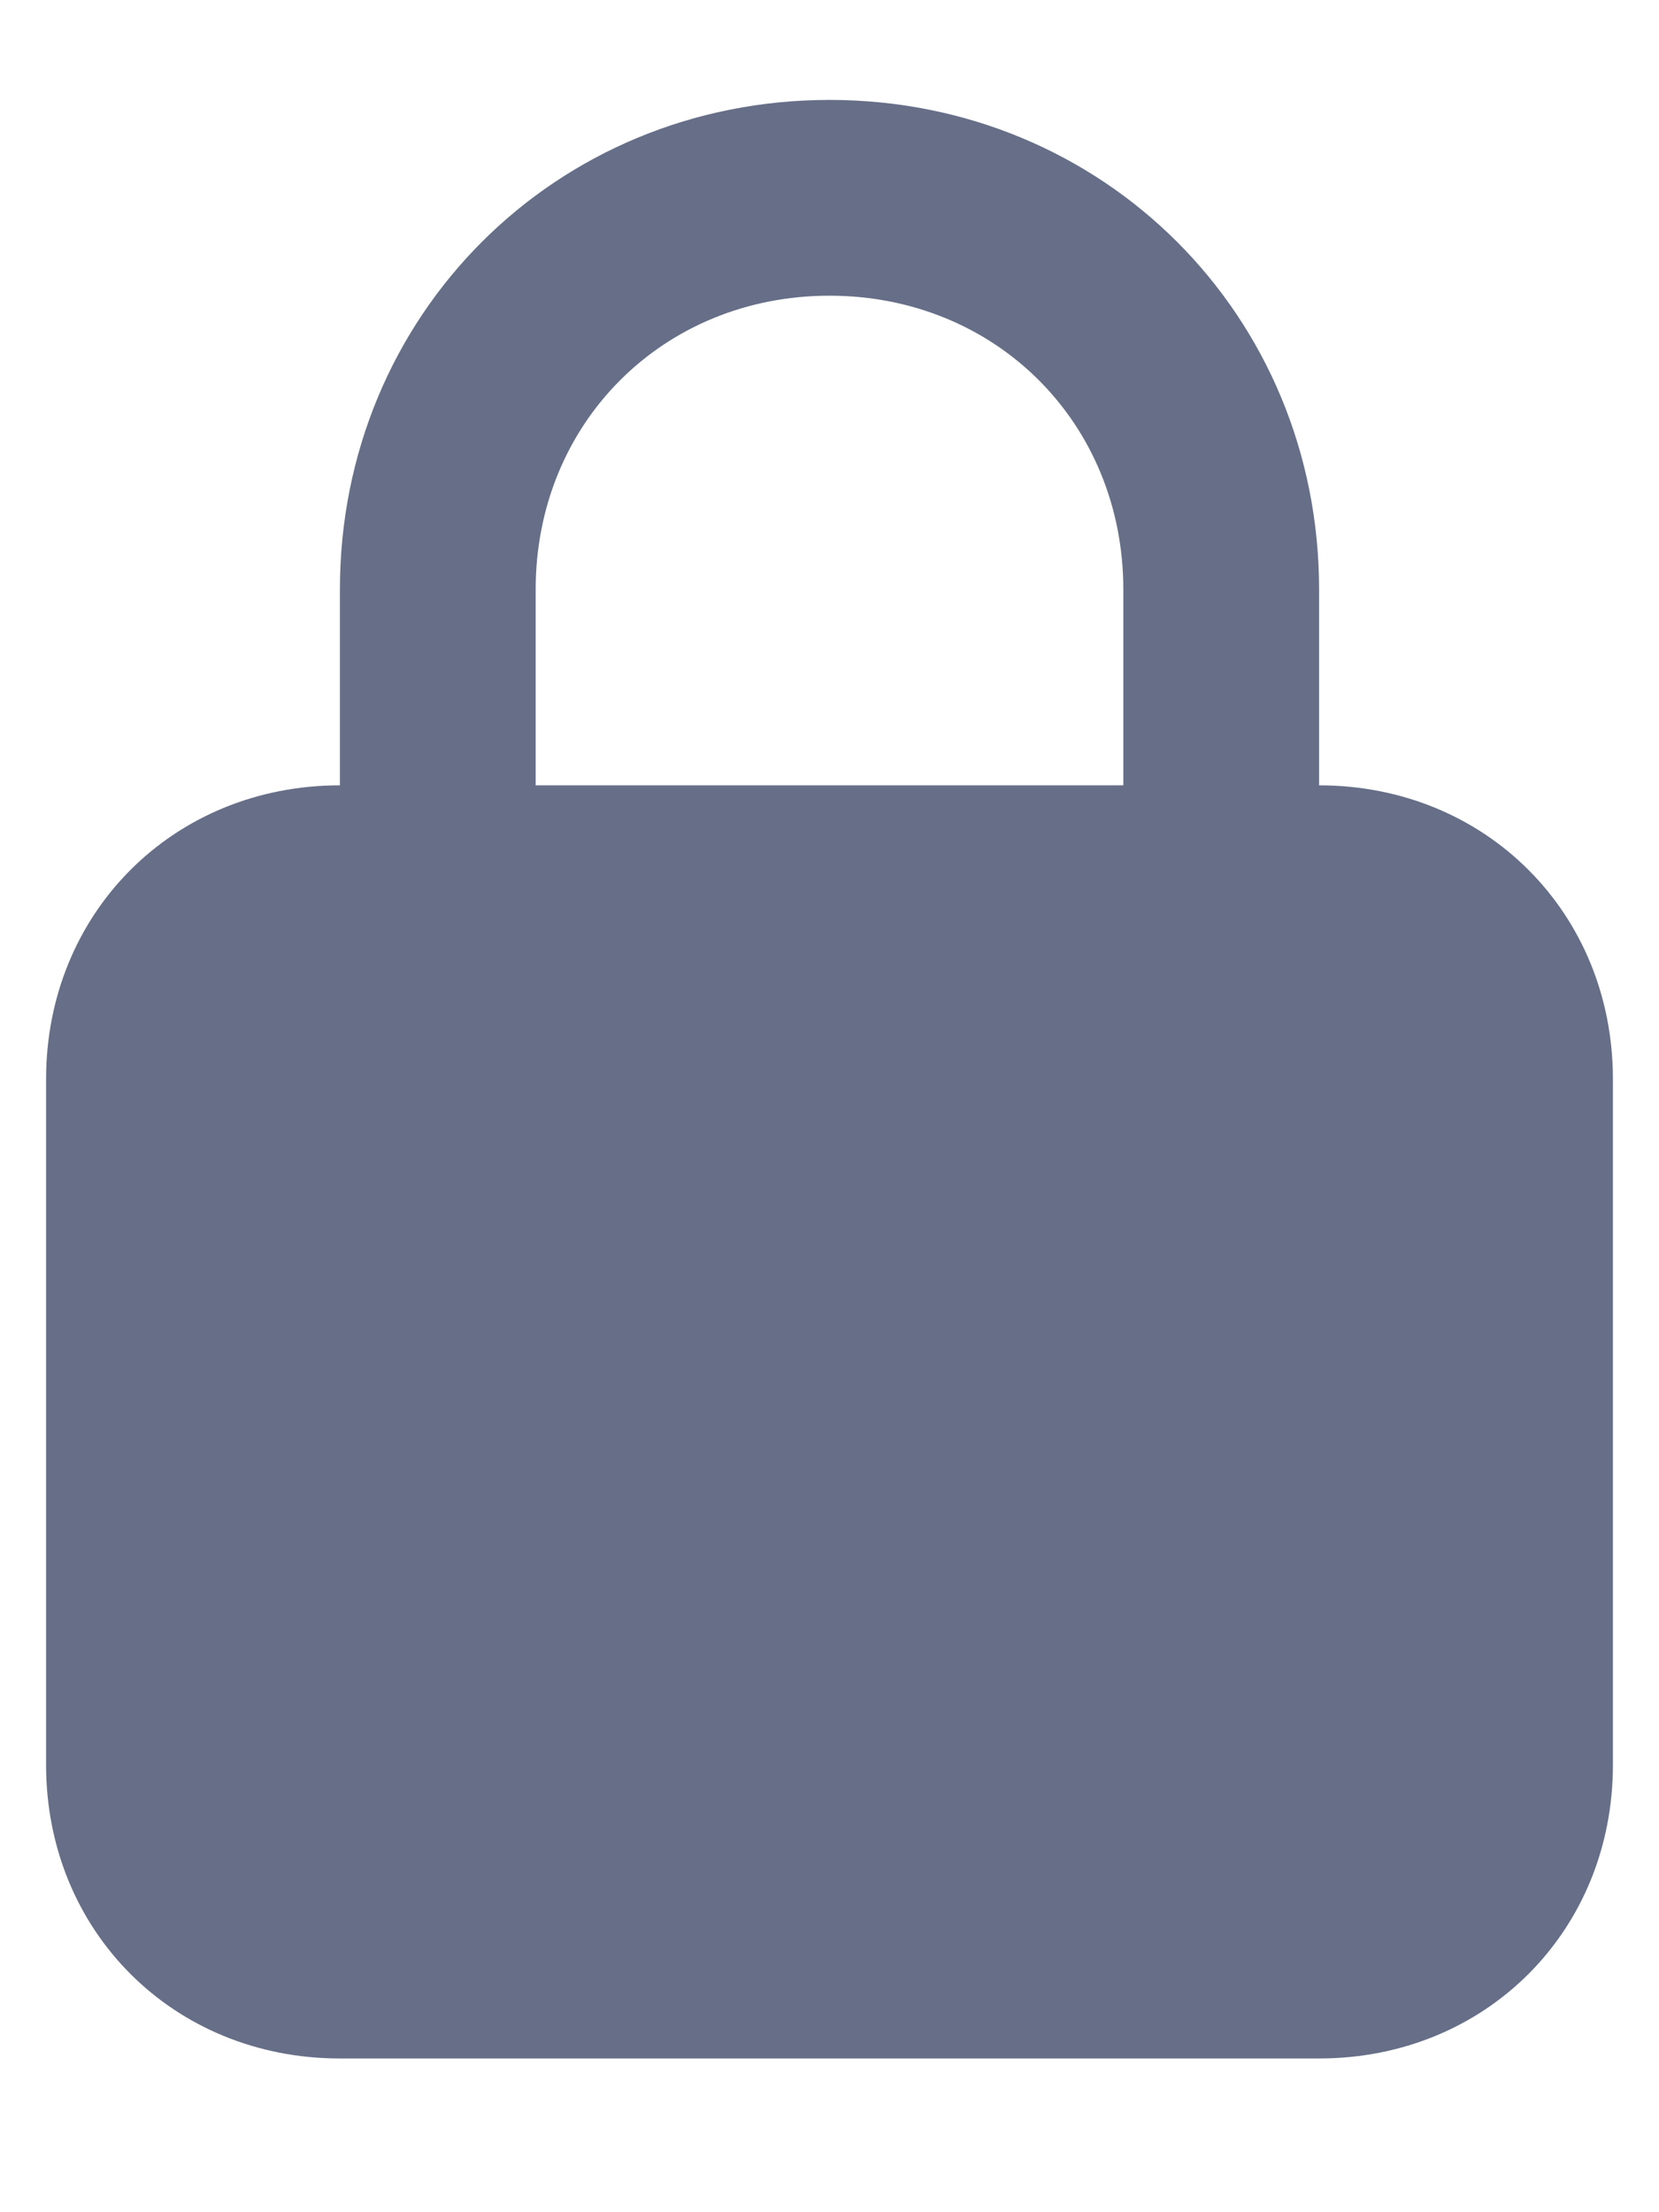 <svg width="9" height="12" viewBox="0 0 9 12" fill="none" xmlns="http://www.w3.org/2000/svg">
<path d="M7.156 4.26V3.198C7.156 1.71 5.987 0.542 4.5 0.542C3.013 0.542 1.844 1.71 1.844 3.198V4.26C0.941 4.26 0.25 4.951 0.25 5.854V9.573C0.25 10.476 0.941 11.166 1.844 11.166H7.156C8.059 11.166 8.75 10.476 8.75 9.573V5.854C8.75 4.951 8.059 4.26 7.156 4.26ZM2.906 3.198C2.906 2.295 3.597 1.604 4.5 1.604C5.403 1.604 6.094 2.295 6.094 3.198V4.26H2.906V3.198Z" fill="#666F87"/>
</svg>
